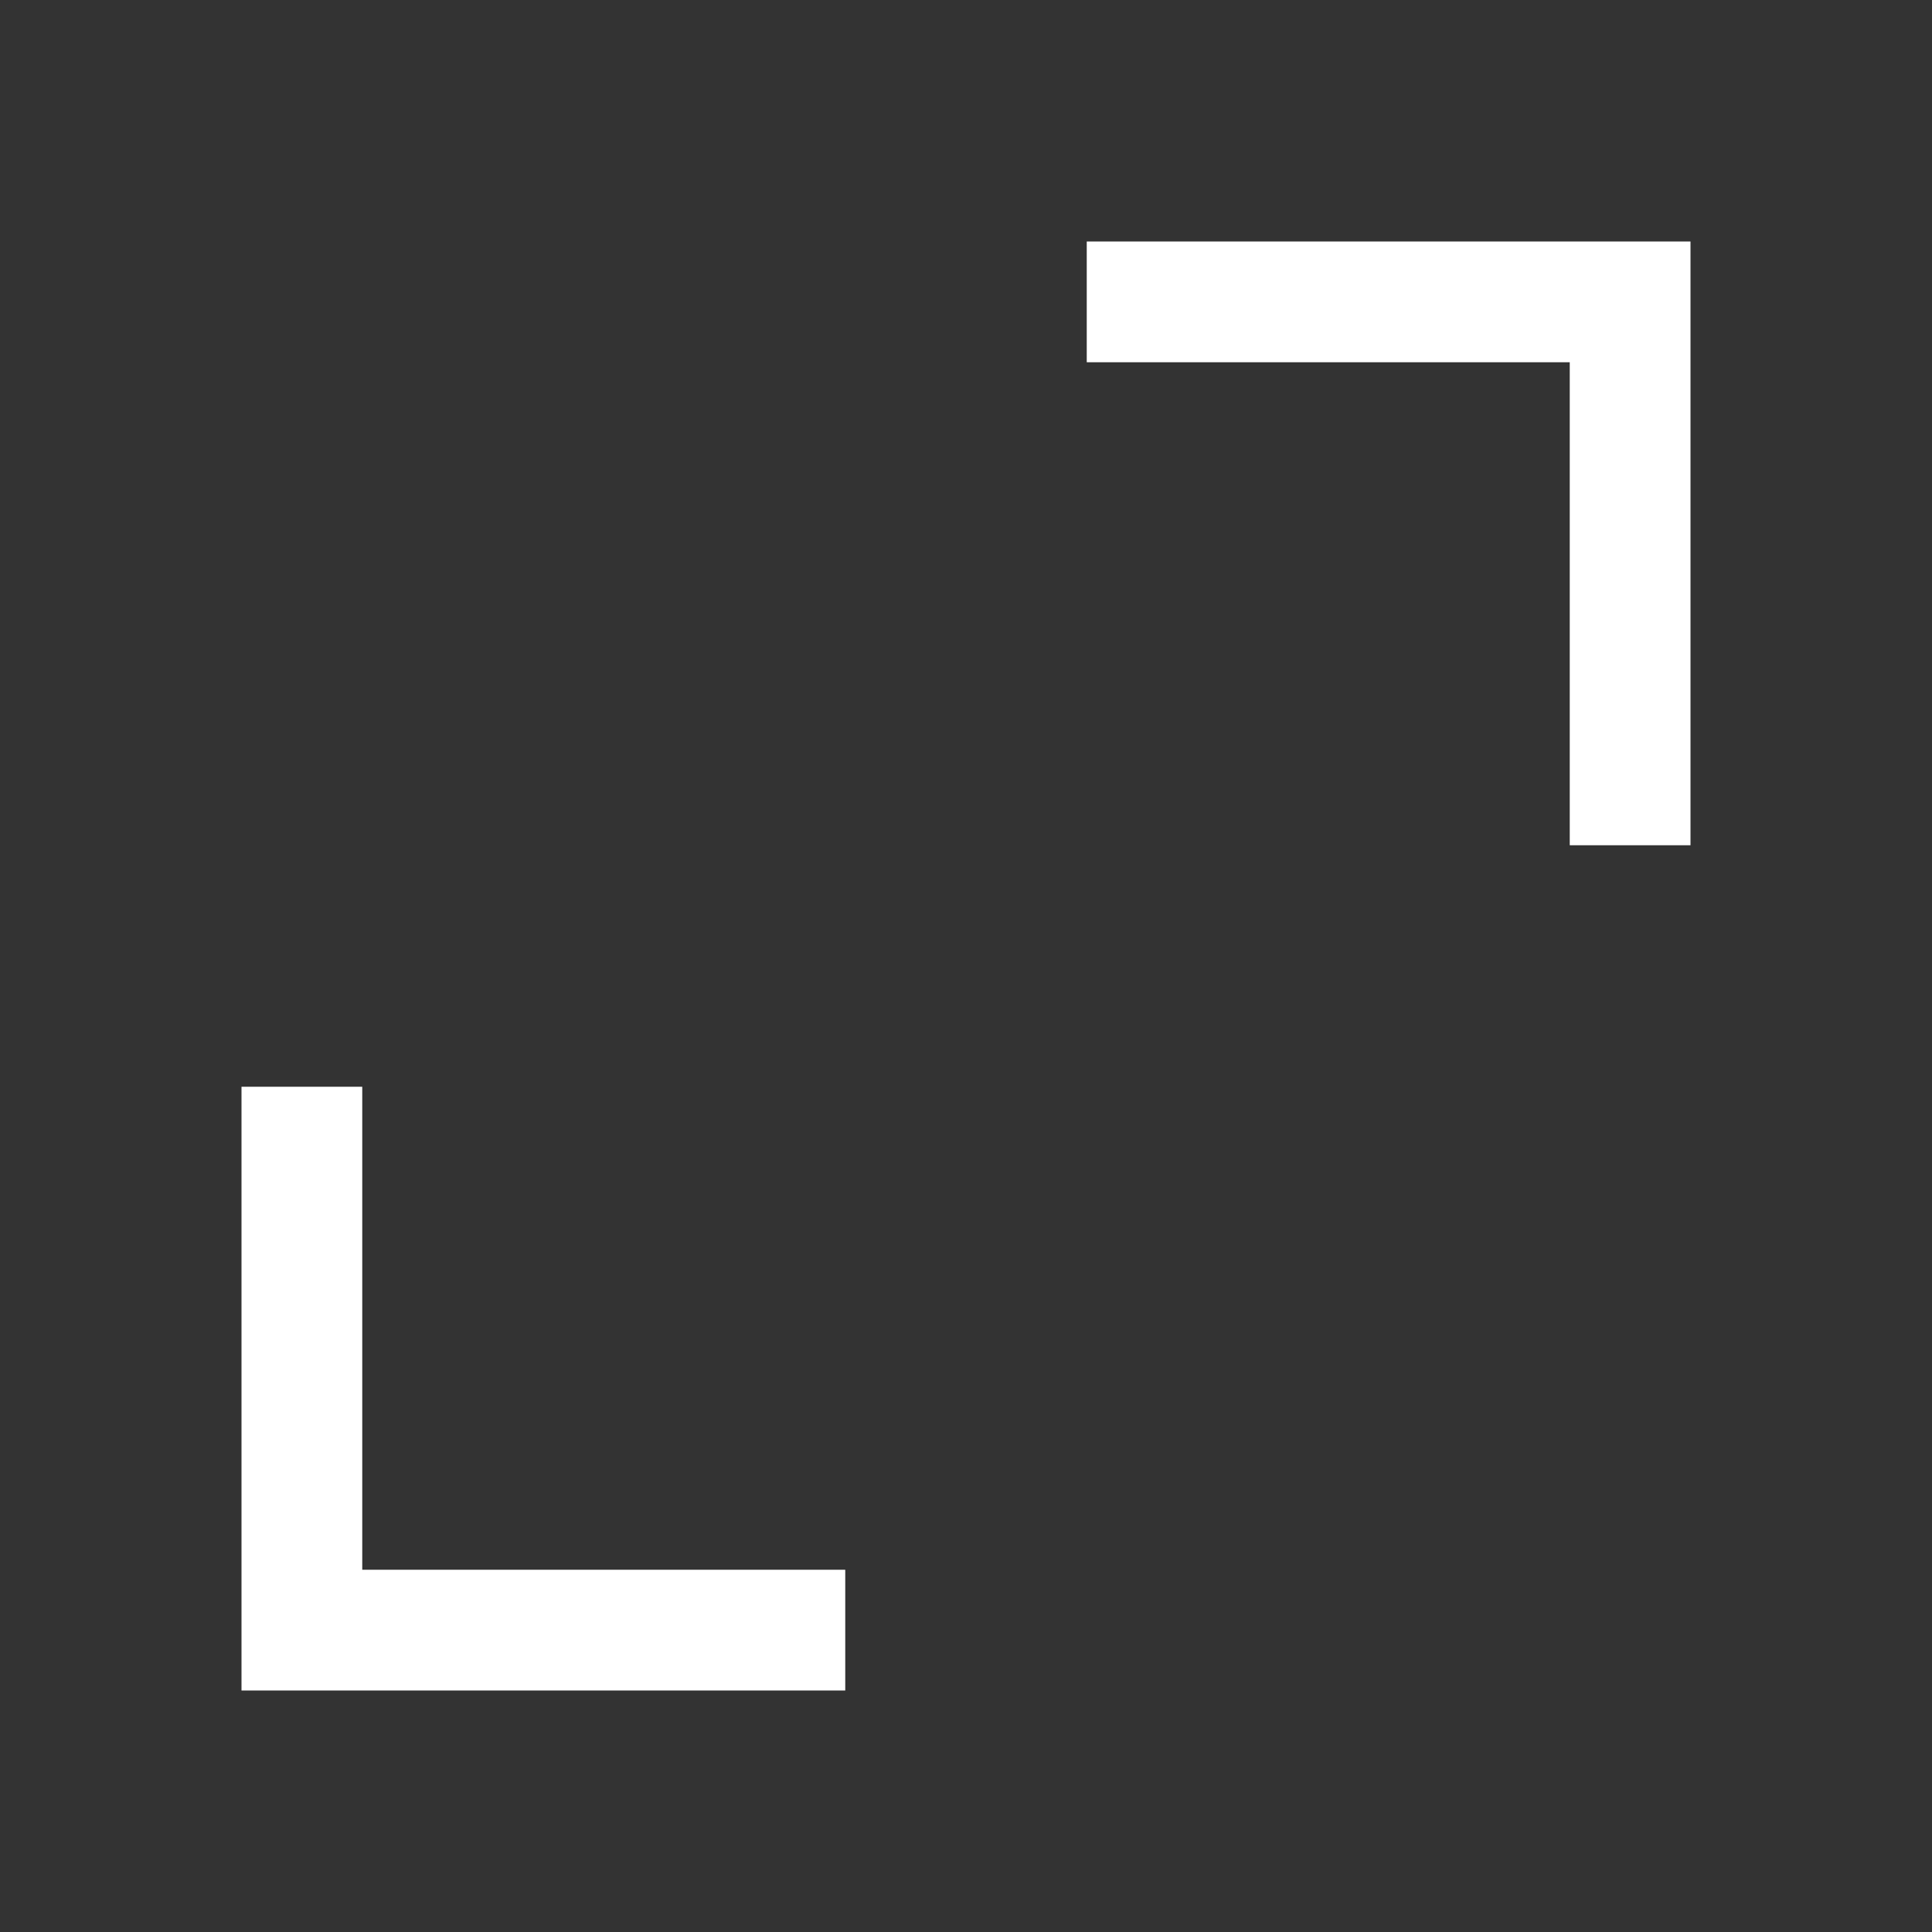 <svg xmlns="http://www.w3.org/2000/svg" width="16" height="16" viewBox="0 0 16 16" fill="none">
  <rect x="0" y="0" width="16" height="16" fill="#333333" stroke="none"/>
  <path fill-rule="evenodd" clip-rule="evenodd" d="M14 2H13H9V3H13V7H14V3V2ZM2 14H3H7V13H3V9H2V13V14Z" fill="white"/>
</svg>